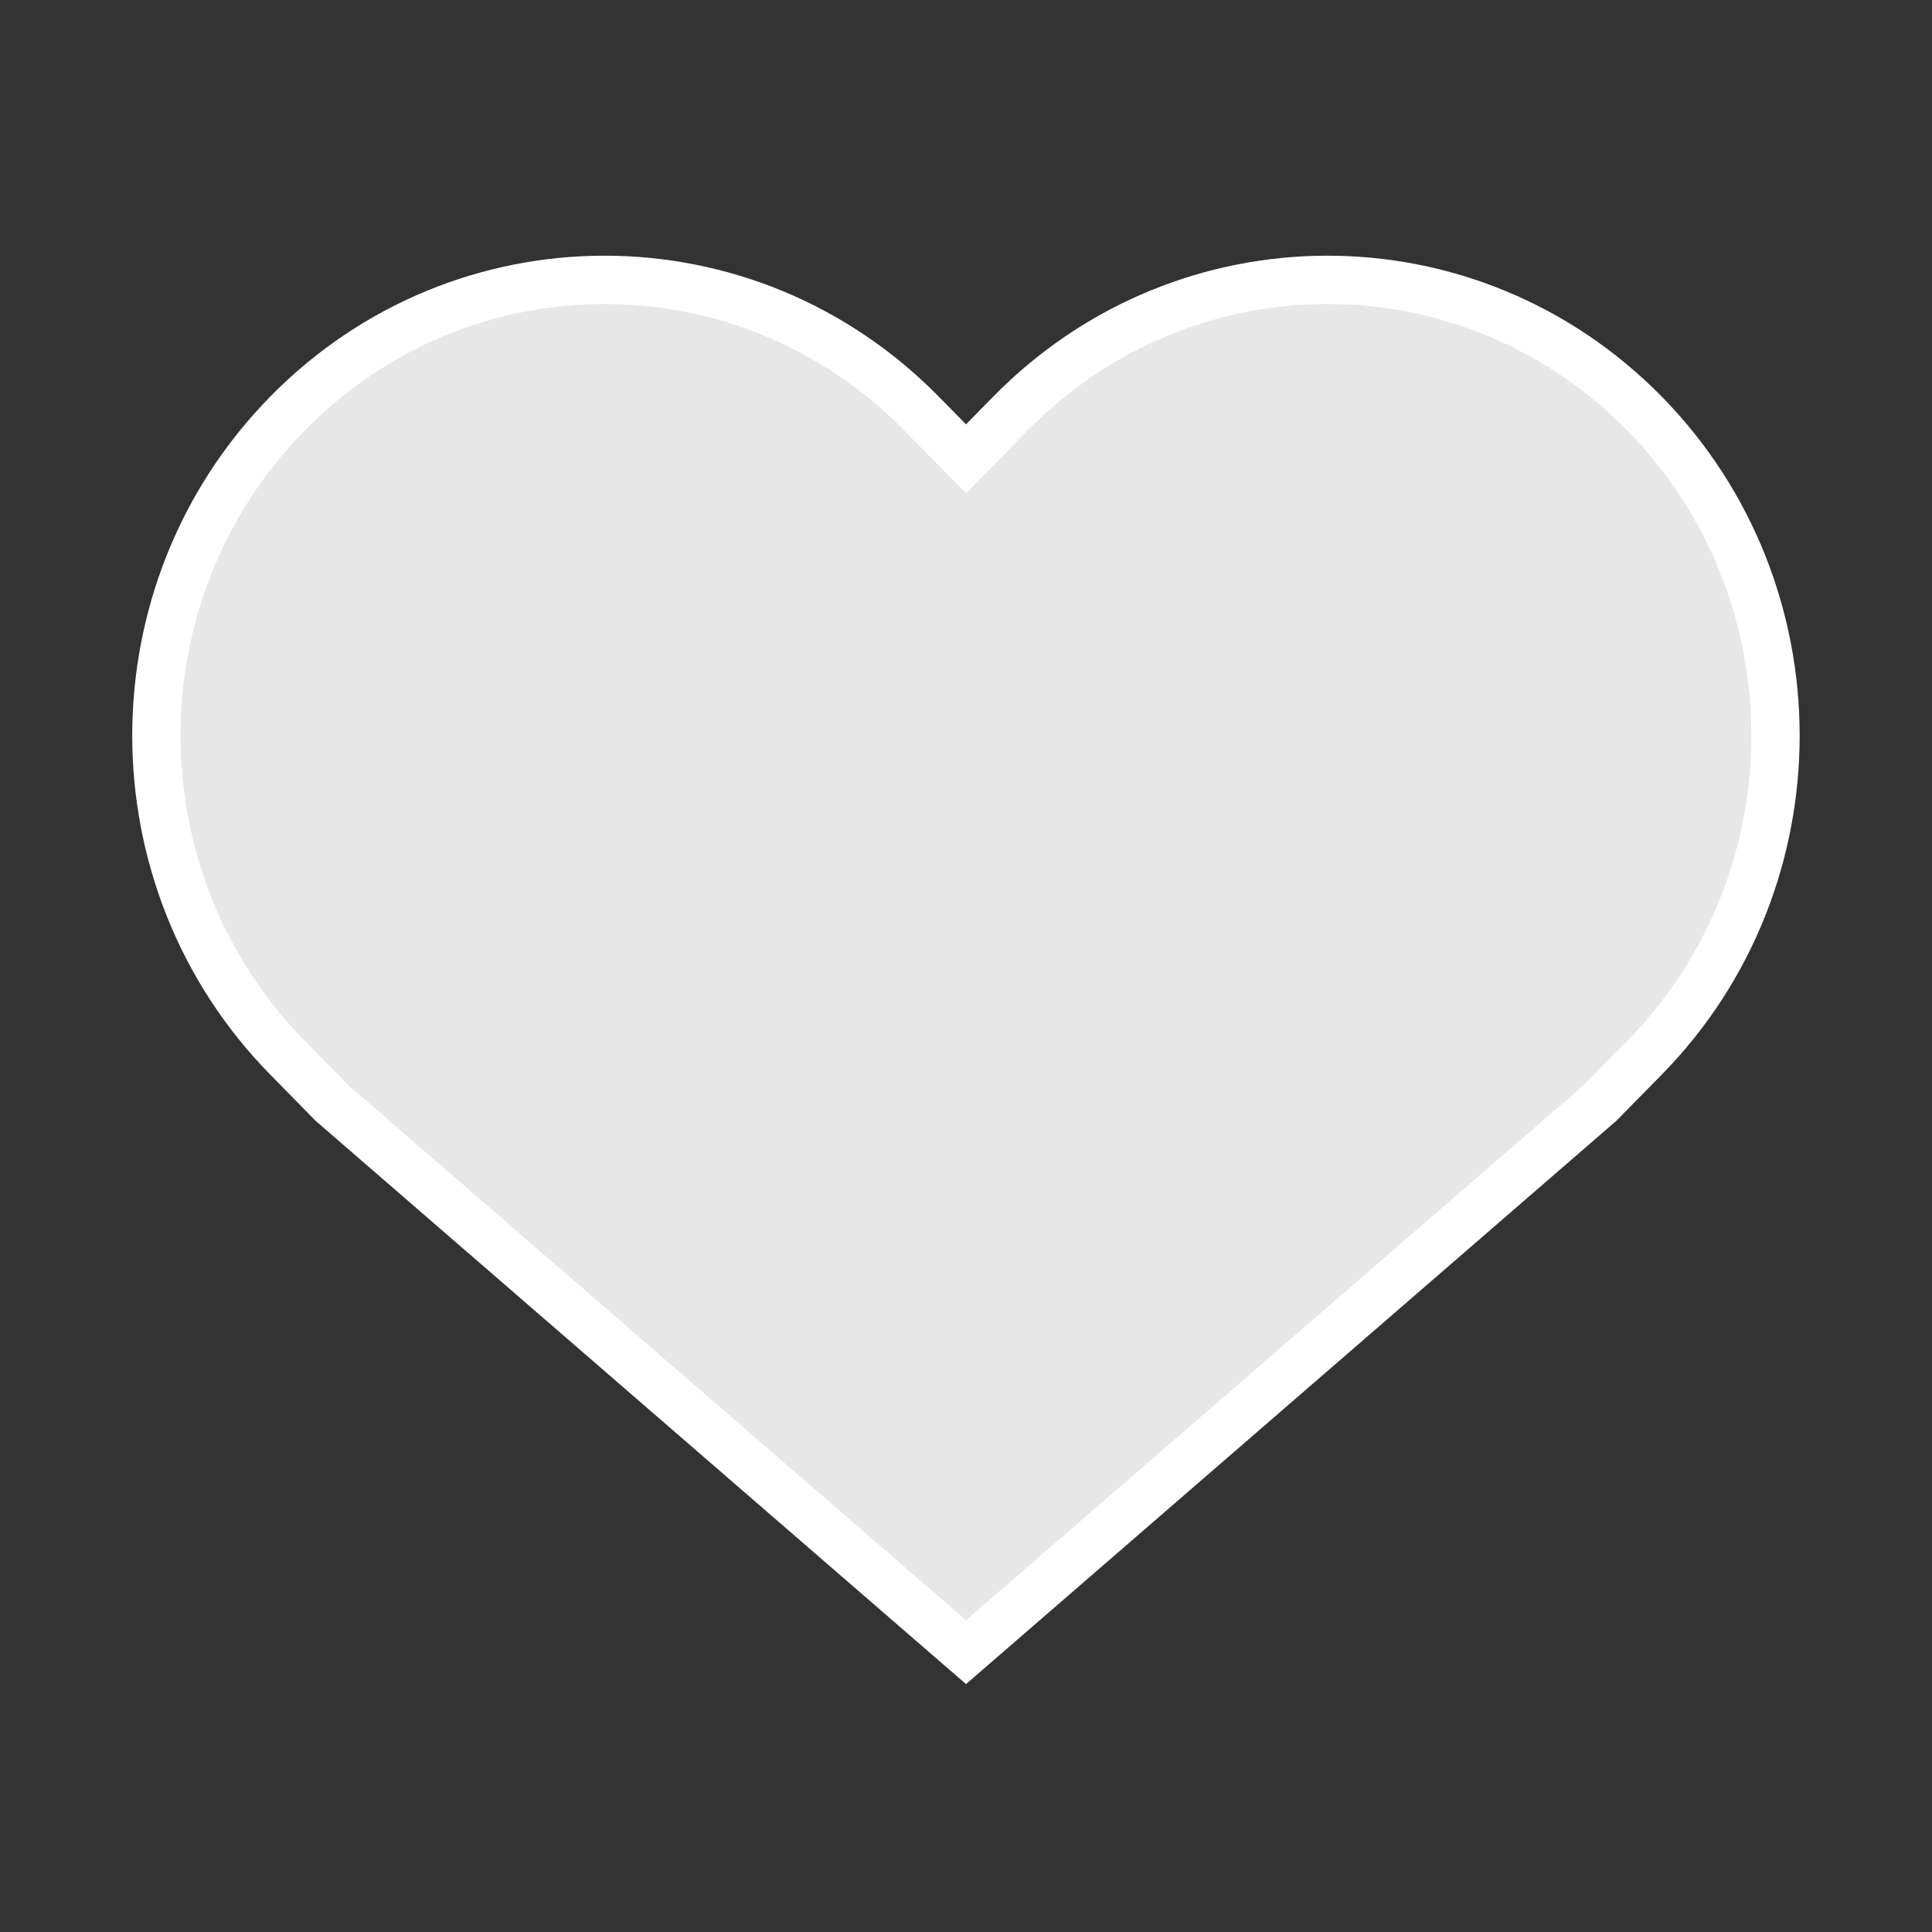 <?xml version="1.0" encoding="utf-8"?>
<!-- Generator: Adobe Illustrator 16.0.0, SVG Export Plug-In . SVG Version: 6.00 Build 0)  -->
<!DOCTYPE svg PUBLIC "-//W3C//DTD SVG 1.1//EN" "http://www.w3.org/Graphics/SVG/1.1/DTD/svg11.dtd">
<svg version="1.1" id="图层_1" xmlns="http://www.w3.org/2000/svg" xmlns:xlink="http://www.w3.org/1999/xlink" x="0px" y="0px"
	 width="60px" height="60px" viewBox="0 0 60 60" enable-background="new 0 0 60 60" xml:space="preserve">
<rect x="0" y="0" width="60" height="60" fill="#333333" stroke="none"/>
<path fill="#E7E7E7" stroke="#FFFFFF" stroke-width="1.5" stroke-miterlimit="10" d="M51.066,12.836
	c-5.436-5.527-14.246-5.527-19.678,0l-1.387,1.412l-1.389-1.412c-5.436-5.527-14.246-5.527-19.678,0
	c-5.436,5.527-5.436,14.49,0,20.018l1.387,1.412l19.68,17.043l19.676-17.043l1.389-1.412C56.498,27.327,56.498,18.364,51.066,12.836
	L51.066,12.836z M51.066,12.836"/>
</svg>
